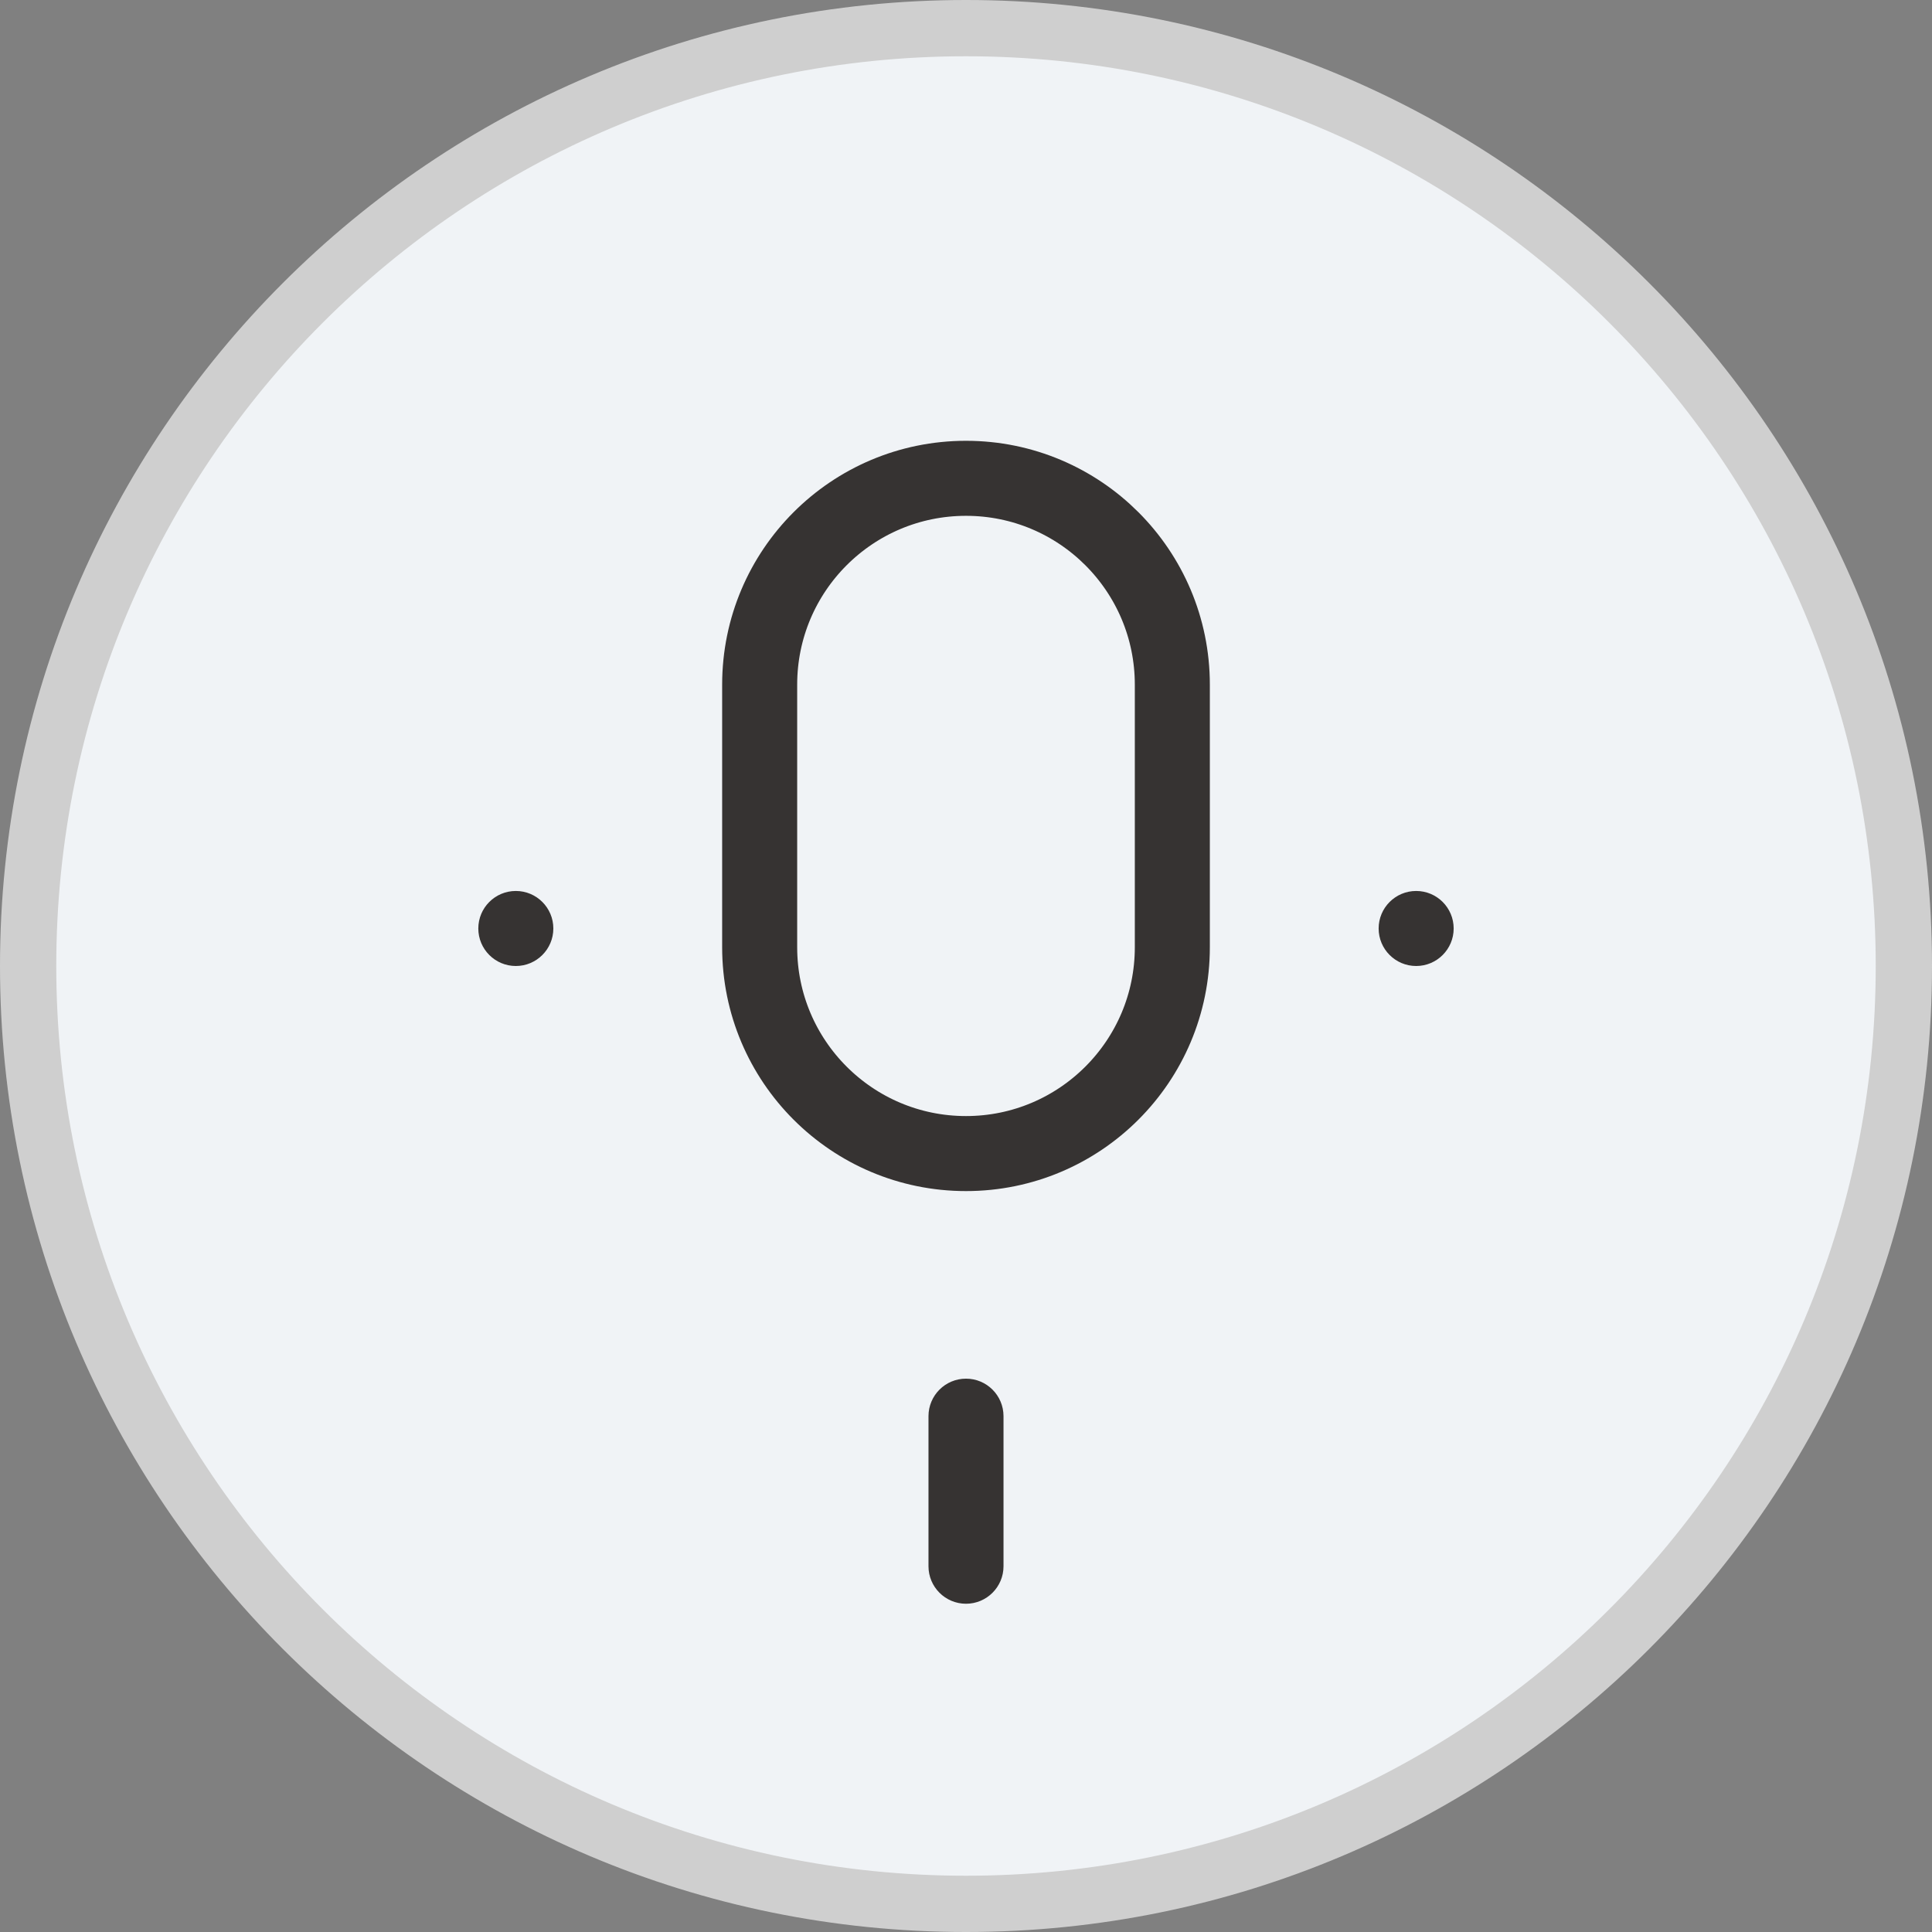 <svg 
 xmlns="http://www.w3.org/2000/svg"
 xmlns:xlink="http://www.w3.org/1999/xlink"
 width="103px" height="103px">
<rect width="100%" height="100%" fill="#808080" stroke="none"/>
<path fill-rule="evenodd"  stroke-width="3px" stroke="rgb(207, 207, 207)" fill="rgb(240, 243, 246)"
 d="M51.500,1.500 C79.114,1.500 101.500,23.885 101.500,51.500 C101.500,79.114 79.114,101.500 51.500,101.500 C23.886,101.500 1.500,79.114 1.500,51.500 C1.500,23.885 23.886,1.500 51.500,1.500 Z"/>
<path fill-rule="evenodd"  stroke-width="4px" stroke="rgb(54, 51, 50)" fill-opacity="0" fill="rgb(245, 156, 110)"
 d="M51.500,25.500 C57.575,25.500 62.500,30.424 62.500,36.500 L62.500,50.500 C62.500,56.575 57.575,61.500 51.500,61.500 C45.425,61.500 40.500,56.575 40.500,50.500 L40.500,36.500 C40.500,30.424 45.425,25.500 51.500,25.500 Z"/>
<path fill-rule="evenodd"  fill="rgb(54, 51, 50)"
 d="M51.500,73.500 C52.604,73.500 53.500,74.395 53.500,75.500 L53.500,83.500 C53.500,84.604 52.604,85.500 51.500,85.500 C50.395,85.500 49.500,84.604 49.500,83.500 L49.500,75.500 C49.500,74.395 50.395,73.500 51.500,73.500 Z"/>
<path fill-rule="evenodd"  fill="rgb(54, 51, 50)"
 d="M27.500,47.500 C28.604,47.500 29.500,48.395 29.500,49.500 C29.500,50.604 28.604,51.500 27.500,51.500 C26.395,51.500 25.500,50.604 25.500,49.500 C25.500,48.395 26.395,47.500 27.500,47.500 Z"/>
<path fill-rule="evenodd"  fill="rgb(54, 51, 50)"
 d="M75.499,47.500 C76.604,47.500 77.499,48.395 77.499,49.500 C77.499,50.604 76.604,51.500 75.499,51.500 C74.395,51.500 73.499,50.604 73.499,49.500 C73.499,48.395 74.395,47.500 75.499,47.500 Z"/>
</svg>
